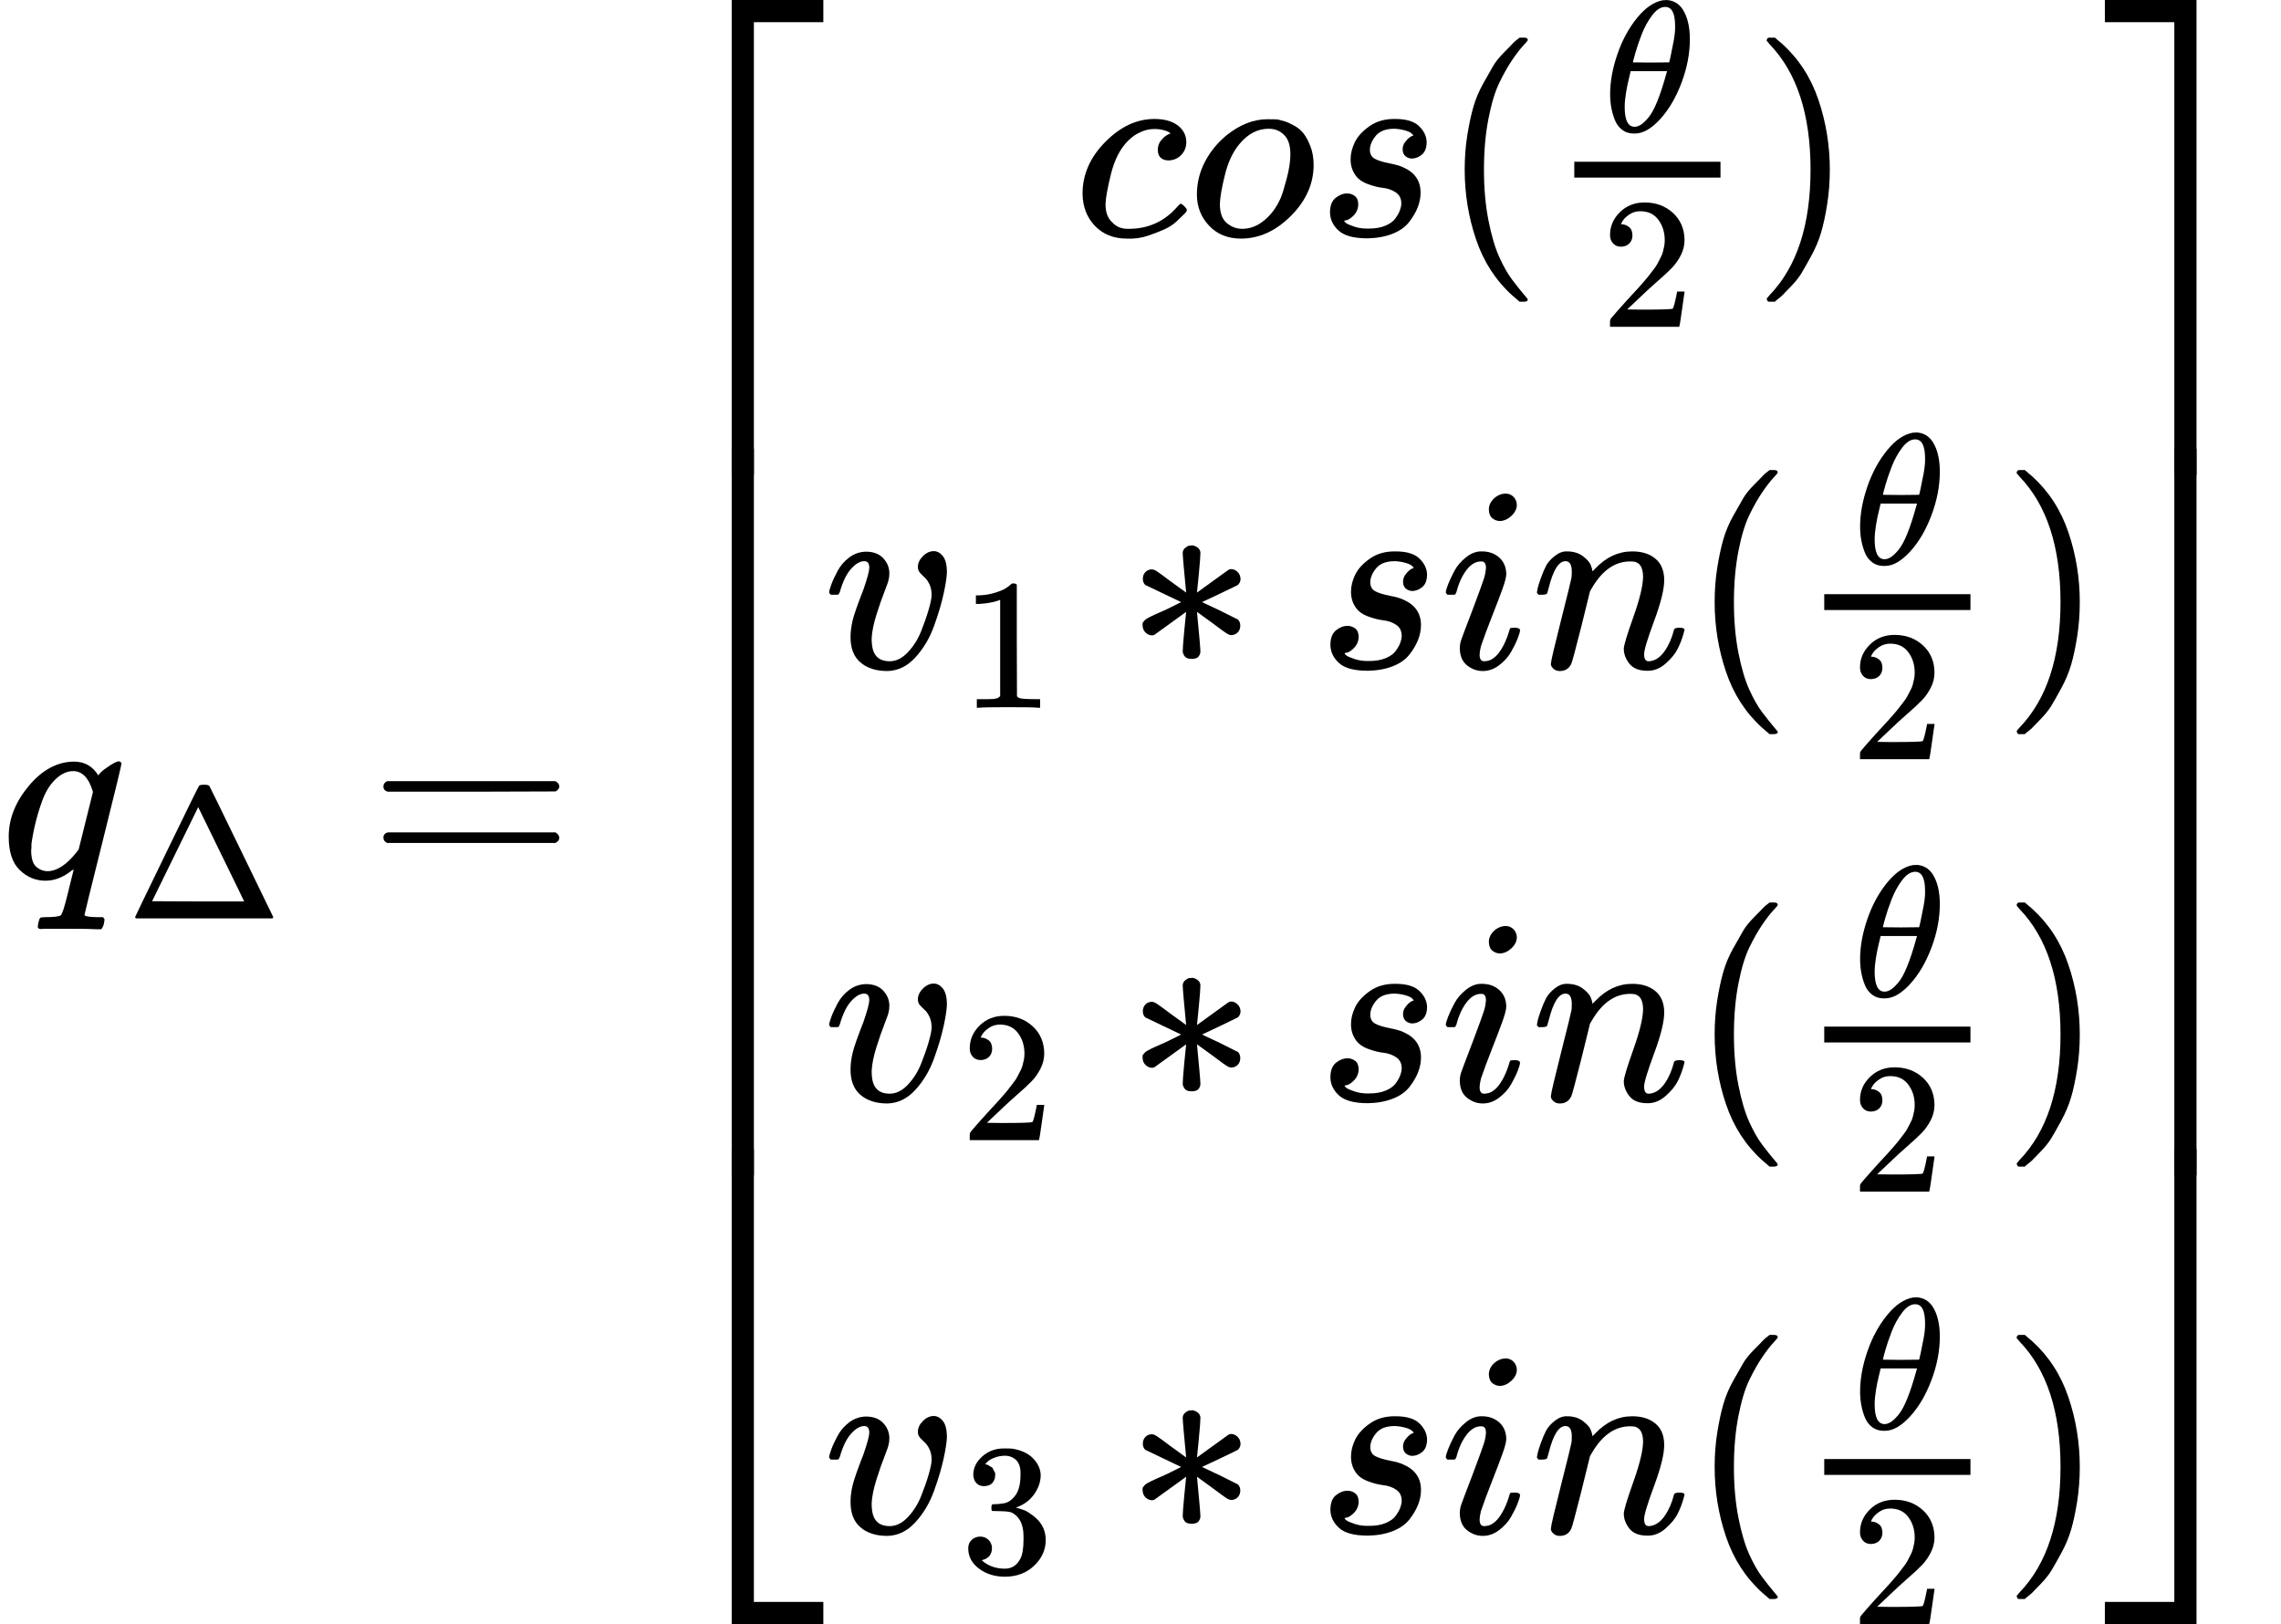 <?xml version="1.0" encoding="UTF-8" standalone="no" ?>
<svg xmlns="http://www.w3.org/2000/svg" width="156.328px" height="111.312px" viewBox="0 -3325 8637.1 6150" xmlns:xlink="http://www.w3.org/1999/xlink" aria-hidden="true" style=""><defs><path id="MJX-34-TEX-I-1D45E" d="M33 157Q33 258 109 349T280 441Q340 441 372 389Q373 390 377 395T388 406T404 418Q438 442 450 442Q454 442 457 439T460 434Q460 425 391 149Q320 -135 320 -139Q320 -147 365 -148H390Q396 -156 396 -157T393 -175Q389 -188 383 -194H370Q339 -192 262 -192Q234 -192 211 -192T174 -192T157 -193Q143 -193 143 -185Q143 -182 145 -170Q149 -154 152 -151T172 -148Q220 -148 230 -141Q238 -136 258 -53T279 32Q279 33 272 29Q224 -10 172 -10Q117 -10 75 30T33 157ZM352 326Q329 405 277 405Q242 405 210 374T160 293Q131 214 119 129Q119 126 119 118T118 106Q118 61 136 44T179 26Q233 26 290 98L298 109L352 326Z"></path><path id="MJX-34-TEX-N-394" d="M51 0Q46 4 46 7Q46 9 215 357T388 709Q391 716 416 716Q439 716 444 709Q447 705 616 357T786 7Q786 4 781 0H51ZM507 344L384 596L137 92L383 91H630Q630 93 507 344Z"></path><path id="MJX-34-TEX-N-3D" d="M56 347Q56 360 70 367H707Q722 359 722 347Q722 336 708 328L390 327H72Q56 332 56 347ZM56 153Q56 168 72 173H708Q722 163 722 153Q722 140 707 133H70Q56 140 56 153Z"></path><path id="MJX-34-TEX-S4-23A1" d="M319 -645V1154H666V1070H403V-645H319Z"></path><path id="MJX-34-TEX-S4-23A3" d="M319 -644V1155H403V-560H666V-644H319Z"></path><path id="MJX-34-TEX-S4-23A2" d="M319 0V602H403V0H319Z"></path><path id="MJX-34-TEX-I-1D450" d="M34 159Q34 268 120 355T306 442Q362 442 394 418T427 355Q427 326 408 306T360 285Q341 285 330 295T319 325T330 359T352 380T366 386H367Q367 388 361 392T340 400T306 404Q276 404 249 390Q228 381 206 359Q162 315 142 235T121 119Q121 73 147 50Q169 26 205 26H209Q321 26 394 111Q403 121 406 121Q410 121 419 112T429 98T420 83T391 55T346 25T282 0T202 -11Q127 -11 81 37T34 159Z"></path><path id="MJX-34-TEX-I-1D45C" d="M201 -11Q126 -11 80 38T34 156Q34 221 64 279T146 380Q222 441 301 441Q333 441 341 440Q354 437 367 433T402 417T438 387T464 338T476 268Q476 161 390 75T201 -11ZM121 120Q121 70 147 48T206 26Q250 26 289 58T351 142Q360 163 374 216T388 308Q388 352 370 375Q346 405 306 405Q243 405 195 347Q158 303 140 230T121 120Z"></path><path id="MJX-34-TEX-I-1D460" d="M131 289Q131 321 147 354T203 415T300 442Q362 442 390 415T419 355Q419 323 402 308T364 292Q351 292 340 300T328 326Q328 342 337 354T354 372T367 378Q368 378 368 379Q368 382 361 388T336 399T297 405Q249 405 227 379T204 326Q204 301 223 291T278 274T330 259Q396 230 396 163Q396 135 385 107T352 51T289 7T195 -10Q118 -10 86 19T53 87Q53 126 74 143T118 160Q133 160 146 151T160 120Q160 94 142 76T111 58Q109 57 108 57T107 55Q108 52 115 47T146 34T201 27Q237 27 263 38T301 66T318 97T323 122Q323 150 302 164T254 181T195 196T148 231Q131 256 131 289Z"></path><path id="MJX-34-TEX-N-28" d="M94 250Q94 319 104 381T127 488T164 576T202 643T244 695T277 729T302 750H315H319Q333 750 333 741Q333 738 316 720T275 667T226 581T184 443T167 250T184 58T225 -81T274 -167T316 -220T333 -241Q333 -250 318 -250H315H302L274 -226Q180 -141 137 -14T94 250Z"></path><path id="MJX-34-TEX-I-1D703" d="M35 200Q35 302 74 415T180 610T319 704Q320 704 327 704T339 705Q393 701 423 656Q462 596 462 495Q462 380 417 261T302 66T168 -10H161Q125 -10 99 10T60 63T41 130T35 200ZM383 566Q383 668 330 668Q294 668 260 623T204 521T170 421T157 371Q206 370 254 370L351 371Q352 372 359 404T375 484T383 566ZM113 132Q113 26 166 26Q181 26 198 36T239 74T287 161T335 307L340 324H145Q145 321 136 286T120 208T113 132Z"></path><path id="MJX-34-TEX-N-32" d="M109 429Q82 429 66 447T50 491Q50 562 103 614T235 666Q326 666 387 610T449 465Q449 422 429 383T381 315T301 241Q265 210 201 149L142 93L218 92Q375 92 385 97Q392 99 409 186V189H449V186Q448 183 436 95T421 3V0H50V19V31Q50 38 56 46T86 81Q115 113 136 137Q145 147 170 174T204 211T233 244T261 278T284 308T305 340T320 369T333 401T340 431T343 464Q343 527 309 573T212 619Q179 619 154 602T119 569T109 550Q109 549 114 549Q132 549 151 535T170 489Q170 464 154 447T109 429Z"></path><path id="MJX-34-TEX-N-29" d="M60 749L64 750Q69 750 74 750H86L114 726Q208 641 251 514T294 250Q294 182 284 119T261 12T224 -76T186 -143T145 -194T113 -227T90 -246Q87 -249 86 -250H74Q66 -250 63 -250T58 -247T55 -238Q56 -237 66 -225Q221 -64 221 250T66 725Q56 737 55 738Q55 746 60 749Z"></path><path id="MJX-34-TEX-I-1D463" d="M173 380Q173 405 154 405Q130 405 104 376T61 287Q60 286 59 284T58 281T56 279T53 278T49 278T41 278H27Q21 284 21 287Q21 294 29 316T53 368T97 419T160 441Q202 441 225 417T249 361Q249 344 246 335Q246 329 231 291T200 202T182 113Q182 86 187 69Q200 26 250 26Q287 26 319 60T369 139T398 222T409 277Q409 300 401 317T383 343T365 361T357 383Q357 405 376 424T417 443Q436 443 451 425T467 367Q467 340 455 284T418 159T347 40T241 -11Q177 -11 139 22Q102 54 102 117Q102 148 110 181T151 298Q173 362 173 380Z"></path><path id="MJX-34-TEX-N-31" d="M213 578L200 573Q186 568 160 563T102 556H83V602H102Q149 604 189 617T245 641T273 663Q275 666 285 666Q294 666 302 660V361L303 61Q310 54 315 52T339 48T401 46H427V0H416Q395 3 257 3Q121 3 100 0H88V46H114Q136 46 152 46T177 47T193 50T201 52T207 57T213 61V578Z"></path><path id="MJX-34-TEX-N-2217" d="M229 286Q216 420 216 436Q216 454 240 464Q241 464 245 464T251 465Q263 464 273 456T283 436Q283 419 277 356T270 286L328 328Q384 369 389 372T399 375Q412 375 423 365T435 338Q435 325 425 315Q420 312 357 282T289 250L355 219L425 184Q434 175 434 161Q434 146 425 136T401 125Q393 125 383 131T328 171L270 213Q283 79 283 63Q283 53 276 44T250 35Q231 35 224 44T216 63Q216 80 222 143T229 213L171 171Q115 130 110 127Q106 124 100 124Q87 124 76 134T64 161Q64 166 64 169T67 175T72 181T81 188T94 195T113 204T138 215T170 230T210 250L74 315Q65 324 65 338Q65 353 74 363T98 374Q106 374 116 368T171 328L229 286Z"></path><path id="MJX-34-TEX-I-1D456" d="M184 600Q184 624 203 642T247 661Q265 661 277 649T290 619Q290 596 270 577T226 557Q211 557 198 567T184 600ZM21 287Q21 295 30 318T54 369T98 420T158 442Q197 442 223 419T250 357Q250 340 236 301T196 196T154 83Q149 61 149 51Q149 26 166 26Q175 26 185 29T208 43T235 78T260 137Q263 149 265 151T282 153Q302 153 302 143Q302 135 293 112T268 61T223 11T161 -11Q129 -11 102 10T74 74Q74 91 79 106T122 220Q160 321 166 341T173 380Q173 404 156 404H154Q124 404 99 371T61 287Q60 286 59 284T58 281T56 279T53 278T49 278T41 278H27Q21 284 21 287Z"></path><path id="MJX-34-TEX-I-1D45B" d="M21 287Q22 293 24 303T36 341T56 388T89 425T135 442Q171 442 195 424T225 390T231 369Q231 367 232 367L243 378Q304 442 382 442Q436 442 469 415T503 336T465 179T427 52Q427 26 444 26Q450 26 453 27Q482 32 505 65T540 145Q542 153 560 153Q580 153 580 145Q580 144 576 130Q568 101 554 73T508 17T439 -10Q392 -10 371 17T350 73Q350 92 386 193T423 345Q423 404 379 404H374Q288 404 229 303L222 291L189 157Q156 26 151 16Q138 -11 108 -11Q95 -11 87 -5T76 7T74 17Q74 30 112 180T152 343Q153 348 153 366Q153 405 129 405Q91 405 66 305Q60 285 60 284Q58 278 41 278H27Q21 284 21 287Z"></path><path id="MJX-34-TEX-N-33" d="M127 463Q100 463 85 480T69 524Q69 579 117 622T233 665Q268 665 277 664Q351 652 390 611T430 522Q430 470 396 421T302 350L299 348Q299 347 308 345T337 336T375 315Q457 262 457 175Q457 96 395 37T238 -22Q158 -22 100 21T42 130Q42 158 60 175T105 193Q133 193 151 175T169 130Q169 119 166 110T159 94T148 82T136 74T126 70T118 67L114 66Q165 21 238 21Q293 21 321 74Q338 107 338 175V195Q338 290 274 322Q259 328 213 329L171 330L168 332Q166 335 166 348Q166 366 174 366Q202 366 232 371Q266 376 294 413T322 525V533Q322 590 287 612Q265 626 240 626Q208 626 181 615T143 592T132 580H135Q138 579 143 578T153 573T165 566T175 555T183 540T186 520Q186 498 172 481T127 463Z"></path><path id="MJX-34-TEX-S4-23A4" d="M0 1070V1154H347V-645H263V1070H0Z"></path><path id="MJX-34-TEX-S4-23A6" d="M263 -560V1155H347V-644H0V-560H263Z"></path><path id="MJX-34-TEX-S4-23A5" d="M263 0V602H347V0H263Z"></path></defs><g stroke="#000000" fill="#000000" stroke-width="0" transform="scale(1,-1)"><g data-mml-node="math"><g data-mml-node="msub"><g data-mml-node="mi"><use data-c="1D45E" xlink:href="#MJX-34-TEX-I-1D45E"></use></g><g data-mml-node="mi" transform="translate(479,-152.7) scale(0.707)"><use data-c="394" xlink:href="#MJX-34-TEX-N-394"></use></g></g><g data-mml-node="mo" transform="translate(1395.8,0)"><use data-c="3D" xlink:href="#MJX-34-TEX-N-3D"></use></g><g data-mml-node="mrow" transform="translate(2451.6,0)"><g data-mml-node="mo"><use data-c="23A1" xlink:href="#MJX-34-TEX-S4-23A1" transform="translate(0,2171)"></use><use data-c="23A3" xlink:href="#MJX-34-TEX-S4-23A3" transform="translate(0,-2181)"></use><svg width="667" height="2752" y="-1126" x="0" viewBox="0 688 667 2752"><use data-c="23A2" xlink:href="#MJX-34-TEX-S4-23A2" transform="scale(1,6.857)"></use></svg></g><g data-mml-node="mtable" transform="translate(667,0)"><g data-mml-node="mtr" transform="translate(0,2432.5)"><g data-mml-node="mtd" transform="translate(946.5,0)"><g data-mml-node="mi"><use data-c="1D450" xlink:href="#MJX-34-TEX-I-1D450"></use></g><g data-mml-node="mi" transform="translate(433,0)"><use data-c="1D45C" xlink:href="#MJX-34-TEX-I-1D45C"></use></g><g data-mml-node="mi" transform="translate(918,0)"><use data-c="1D460" xlink:href="#MJX-34-TEX-I-1D460"></use></g><g data-mml-node="mo" transform="translate(1387,0)"><use data-c="28" xlink:href="#MJX-34-TEX-N-28"></use></g><g data-mml-node="mfrac" transform="translate(1776,0)"><g data-mml-node="mi" transform="translate(231,394) scale(0.707)"><use data-c="1D703" xlink:href="#MJX-34-TEX-I-1D703"></use></g><g data-mml-node="mn" transform="translate(220,-345) scale(0.707)"><use data-c="32" xlink:href="#MJX-34-TEX-N-32"></use></g><rect width="553.6" height="60" x="120" y="220"></rect></g><g data-mml-node="mo" transform="translate(2569.6,0)"><use data-c="29" xlink:href="#MJX-34-TEX-N-29"></use></g></g></g><g data-mml-node="mtr" transform="translate(0,795)"><g data-mml-node="mtd"><g data-mml-node="msub"><g data-mml-node="mi"><use data-c="1D463" xlink:href="#MJX-34-TEX-I-1D463"></use></g><g data-mml-node="mn" transform="translate(518,-150) scale(0.707)"><use data-c="31" xlink:href="#MJX-34-TEX-N-31"></use></g></g><g data-mml-node="mo" transform="translate(1143.8,0)"><use data-c="2217" xlink:href="#MJX-34-TEX-N-2217"></use></g><g data-mml-node="mi" transform="translate(1866,0)"><use data-c="1D460" xlink:href="#MJX-34-TEX-I-1D460"></use></g><g data-mml-node="mi" transform="translate(2335,0)"><use data-c="1D456" xlink:href="#MJX-34-TEX-I-1D456"></use></g><g data-mml-node="mi" transform="translate(2680,0)"><use data-c="1D45B" xlink:href="#MJX-34-TEX-I-1D45B"></use></g><g data-mml-node="mo" transform="translate(3280,0)"><use data-c="28" xlink:href="#MJX-34-TEX-N-28"></use></g><g data-mml-node="mfrac" transform="translate(3669,0)"><g data-mml-node="mi" transform="translate(231,394) scale(0.707)"><use data-c="1D703" xlink:href="#MJX-34-TEX-I-1D703"></use></g><g data-mml-node="mn" transform="translate(220,-345) scale(0.707)"><use data-c="32" xlink:href="#MJX-34-TEX-N-32"></use></g><rect width="553.6" height="60" x="120" y="220"></rect></g><g data-mml-node="mo" transform="translate(4462.6,0)"><use data-c="29" xlink:href="#MJX-34-TEX-N-29"></use></g></g></g><g data-mml-node="mtr" transform="translate(0,-842.5)"><g data-mml-node="mtd"><g data-mml-node="msub"><g data-mml-node="mi"><use data-c="1D463" xlink:href="#MJX-34-TEX-I-1D463"></use></g><g data-mml-node="mn" transform="translate(518,-150) scale(0.707)"><use data-c="32" xlink:href="#MJX-34-TEX-N-32"></use></g></g><g data-mml-node="mo" transform="translate(1143.8,0)"><use data-c="2217" xlink:href="#MJX-34-TEX-N-2217"></use></g><g data-mml-node="mi" transform="translate(1866,0)"><use data-c="1D460" xlink:href="#MJX-34-TEX-I-1D460"></use></g><g data-mml-node="mi" transform="translate(2335,0)"><use data-c="1D456" xlink:href="#MJX-34-TEX-I-1D456"></use></g><g data-mml-node="mi" transform="translate(2680,0)"><use data-c="1D45B" xlink:href="#MJX-34-TEX-I-1D45B"></use></g><g data-mml-node="mo" transform="translate(3280,0)"><use data-c="28" xlink:href="#MJX-34-TEX-N-28"></use></g><g data-mml-node="mfrac" transform="translate(3669,0)"><g data-mml-node="mi" transform="translate(231,394) scale(0.707)"><use data-c="1D703" xlink:href="#MJX-34-TEX-I-1D703"></use></g><g data-mml-node="mn" transform="translate(220,-345) scale(0.707)"><use data-c="32" xlink:href="#MJX-34-TEX-N-32"></use></g><rect width="553.6" height="60" x="120" y="220"></rect></g><g data-mml-node="mo" transform="translate(4462.6,0)"><use data-c="29" xlink:href="#MJX-34-TEX-N-29"></use></g></g></g><g data-mml-node="mtr" transform="translate(0,-2480)"><g data-mml-node="mtd"><g data-mml-node="msub"><g data-mml-node="mi"><use data-c="1D463" xlink:href="#MJX-34-TEX-I-1D463"></use></g><g data-mml-node="mn" transform="translate(518,-150) scale(0.707)"><use data-c="33" xlink:href="#MJX-34-TEX-N-33"></use></g></g><g data-mml-node="mo" transform="translate(1143.8,0)"><use data-c="2217" xlink:href="#MJX-34-TEX-N-2217"></use></g><g data-mml-node="mi" transform="translate(1866,0)"><use data-c="1D460" xlink:href="#MJX-34-TEX-I-1D460"></use></g><g data-mml-node="mi" transform="translate(2335,0)"><use data-c="1D456" xlink:href="#MJX-34-TEX-I-1D456"></use></g><g data-mml-node="mi" transform="translate(2680,0)"><use data-c="1D45B" xlink:href="#MJX-34-TEX-I-1D45B"></use></g><g data-mml-node="mo" transform="translate(3280,0)"><use data-c="28" xlink:href="#MJX-34-TEX-N-28"></use></g><g data-mml-node="mfrac" transform="translate(3669,0)"><g data-mml-node="mi" transform="translate(231,394) scale(0.707)"><use data-c="1D703" xlink:href="#MJX-34-TEX-I-1D703"></use></g><g data-mml-node="mn" transform="translate(220,-345) scale(0.707)"><use data-c="32" xlink:href="#MJX-34-TEX-N-32"></use></g><rect width="553.6" height="60" x="120" y="220"></rect></g><g data-mml-node="mo" transform="translate(4462.6,0)"><use data-c="29" xlink:href="#MJX-34-TEX-N-29"></use></g></g></g></g><g data-mml-node="mo" transform="translate(5518.6,0)"><use data-c="23A4" xlink:href="#MJX-34-TEX-S4-23A4" transform="translate(0,2171)"></use><use data-c="23A6" xlink:href="#MJX-34-TEX-S4-23A6" transform="translate(0,-2181)"></use><svg width="667" height="2752" y="-1126" x="0" viewBox="0 688 667 2752"><use data-c="23A5" xlink:href="#MJX-34-TEX-S4-23A5" transform="scale(1,6.857)"></use></svg></g></g></g></g></svg>